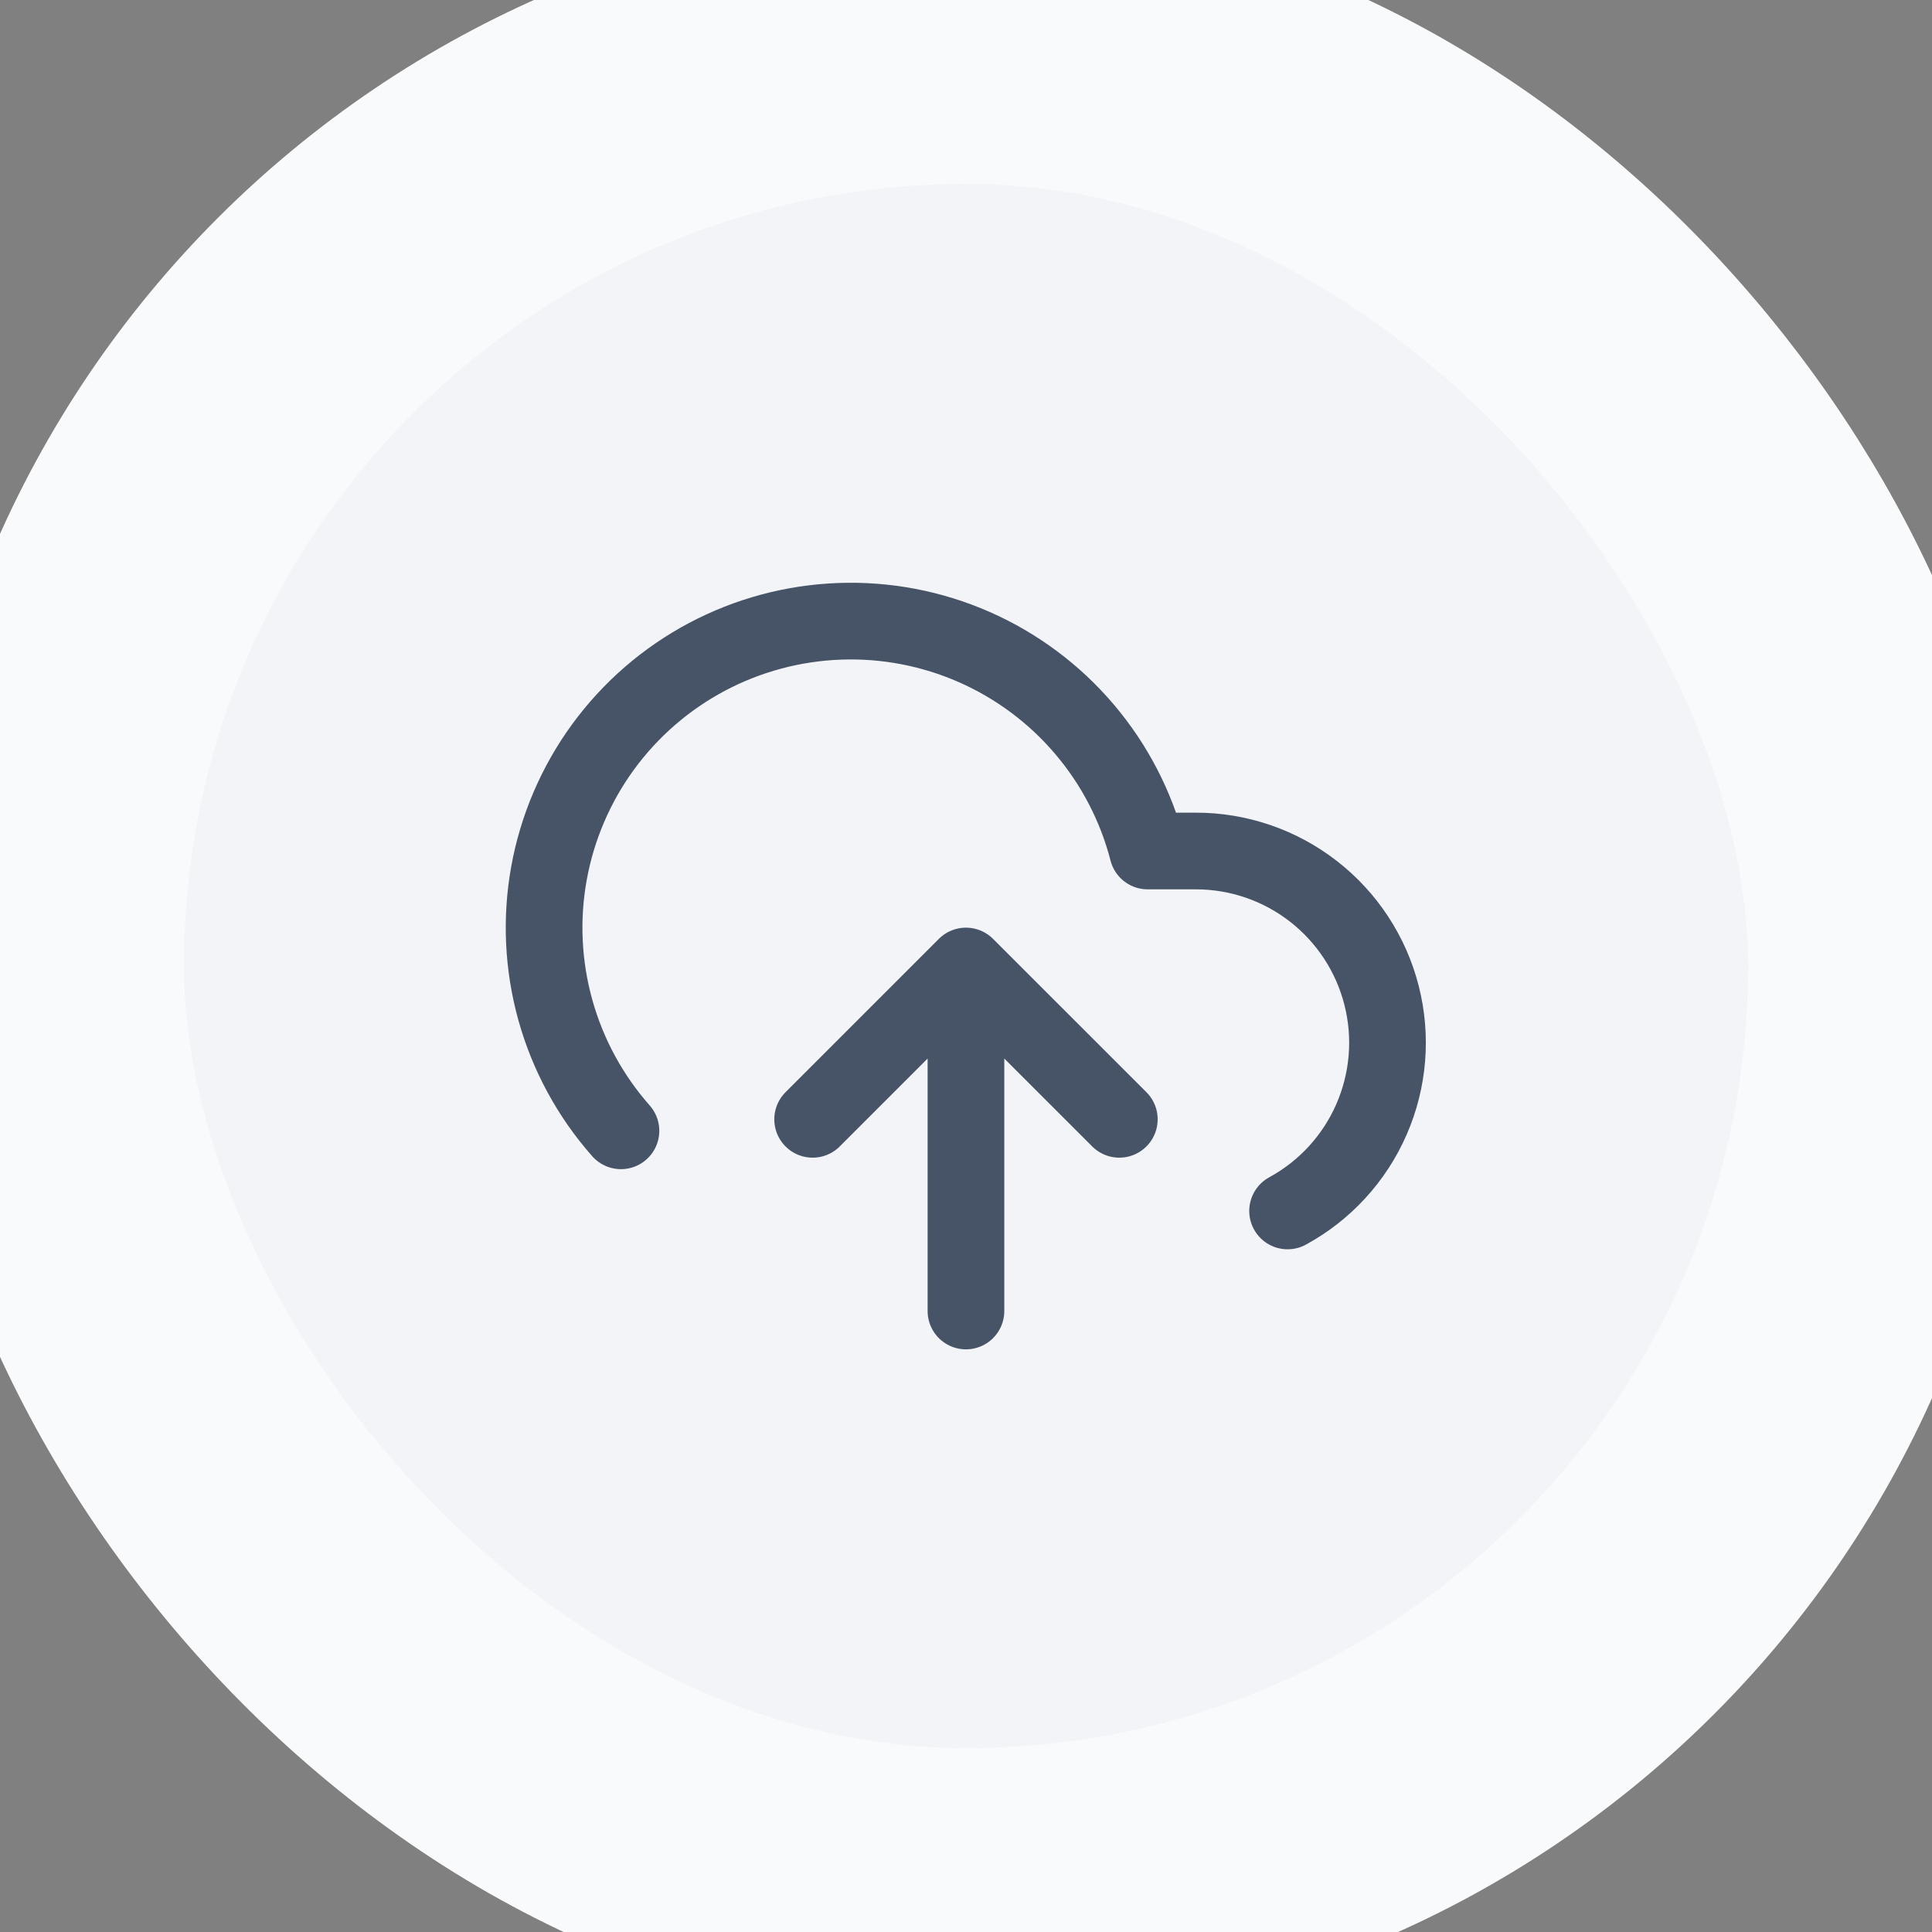 <svg width="42" height="42" viewBox="0 0 42 42" fill="none" xmlns="http://www.w3.org/2000/svg">
<rect x="0" y="0" width="42" height="42" fill="#808080" stroke="none"/>
<rect x="1" y="1" width="40" height="40" rx="20" fill="#F2F4F7"/>
<g clip-path="url(#clip0_6121_140544)">
<path d="M24.333 24.333L20.999 21M20.999 21L17.666 24.333M20.999 21V28.5M27.991 26.325C28.804 25.882 29.446 25.181 29.816 24.332C30.186 23.483 30.263 22.536 30.034 21.639C29.806 20.742 29.285 19.946 28.555 19.378C27.824 18.809 26.925 18.5 25.999 18.5H24.949C24.697 17.524 24.227 16.619 23.574 15.851C22.922 15.083 22.103 14.473 21.181 14.067C20.259 13.661 19.256 13.469 18.249 13.507C17.242 13.544 16.257 13.809 15.367 14.281C14.477 14.754 13.706 15.422 13.111 16.236C12.517 17.05 12.115 17.988 11.935 18.979C11.755 19.971 11.803 20.99 12.074 21.961C12.345 22.932 12.832 23.828 13.499 24.583" stroke="#475467" stroke-width="1.667" stroke-linecap="round" stroke-linejoin="round"/>
</g>
<rect x="1" y="1" width="40" height="40" rx="20" stroke="#F9FAFB" stroke-width="6"/>
<defs>
<clipPath id="clip0_6121_140544">
<rect width="20" height="20" fill="white" transform="translate(11 11)"/>
</clipPath>
</defs>
</svg>

